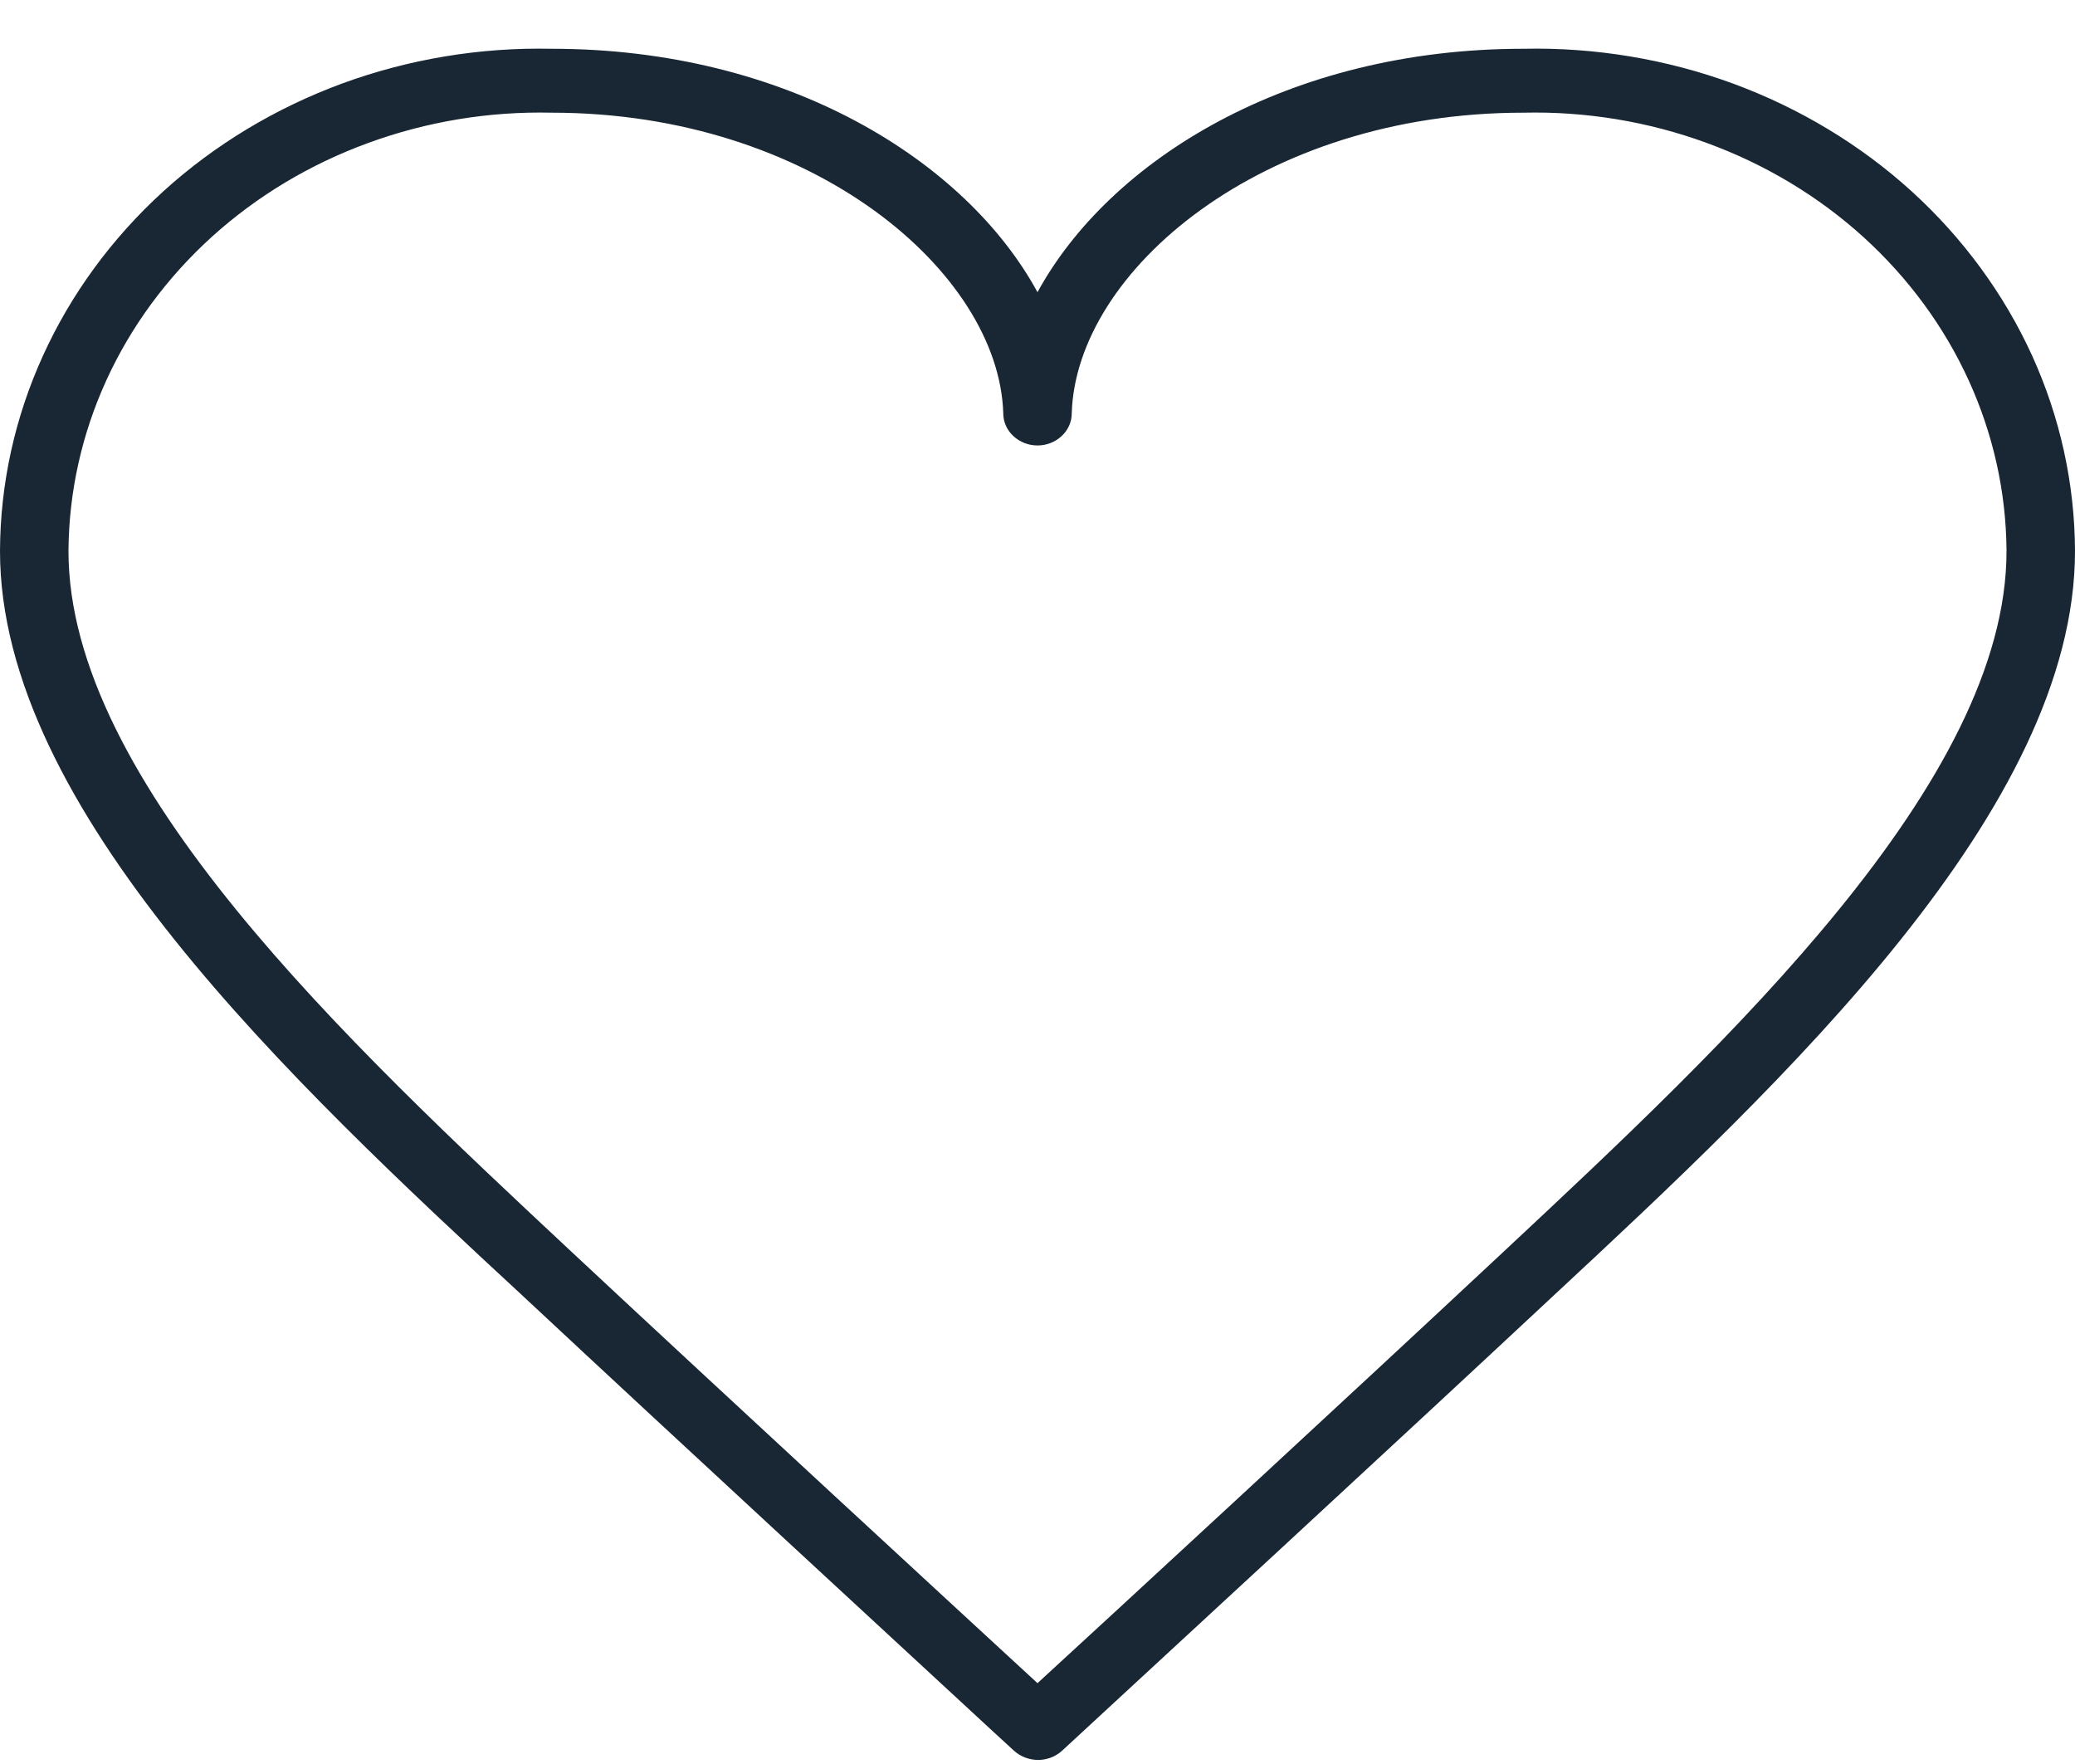 <svg width="20" height="17" viewBox="0 0 20 17" fill="none" xmlns="http://www.w3.org/2000/svg">
<path d="M14.682 0.47C12.415 0.47 10.693 1.546 10 2.816C9.31 1.549 7.585 0.47 5.318 0.47C4.628 0.455 3.941 0.569 3.297 0.805C2.654 1.042 2.068 1.395 1.573 1.845C1.078 2.296 0.684 2.834 0.414 3.428C0.143 4.023 0.003 4.661 2.91521e-06 5.307C-0.003 7.789 2.794 10.412 5.051 12.5C6.516 13.868 8.878 16.045 9.574 16.689L9.769 16.868C9.8 16.897 9.836 16.92 9.876 16.936C9.916 16.952 9.96 16.96 10.003 16.961C10.047 16.961 10.09 16.953 10.13 16.938C10.17 16.922 10.207 16.9 10.238 16.871L10.435 16.689C11.132 16.045 13.494 13.868 14.959 12.5C17.206 10.412 20.003 7.789 20 5.307C19.997 4.661 19.857 4.023 19.587 3.428C19.316 2.834 18.922 2.296 18.427 1.845C17.932 1.395 17.346 1.042 16.703 0.805C16.059 0.569 15.372 0.455 14.682 0.47ZM14.49 12.065C13.049 13.412 10.736 15.546 10 16.221C9.264 15.543 6.952 13.412 5.51 12.065C3.349 10.046 0.657 7.533 0.66 5.307C0.664 4.742 0.788 4.184 1.025 3.665C1.262 3.146 1.608 2.676 2.041 2.283C2.475 1.89 2.988 1.582 3.551 1.377C4.114 1.171 4.714 1.072 5.318 1.086C7.836 1.086 9.63 2.628 9.67 3.984C9.67 4.066 9.705 4.145 9.767 4.202C9.829 4.26 9.912 4.293 10 4.293C10.088 4.293 10.171 4.26 10.233 4.202C10.295 4.145 10.33 4.066 10.33 3.984C10.37 2.612 12.164 1.086 14.682 1.086C15.286 1.072 15.886 1.171 16.449 1.377C17.012 1.582 17.525 1.89 17.959 2.283C18.392 2.676 18.738 3.146 18.975 3.665C19.212 4.184 19.336 4.742 19.34 5.307C19.343 7.533 16.651 10.046 14.49 12.065Z" fill="#192734"/>
</svg>
